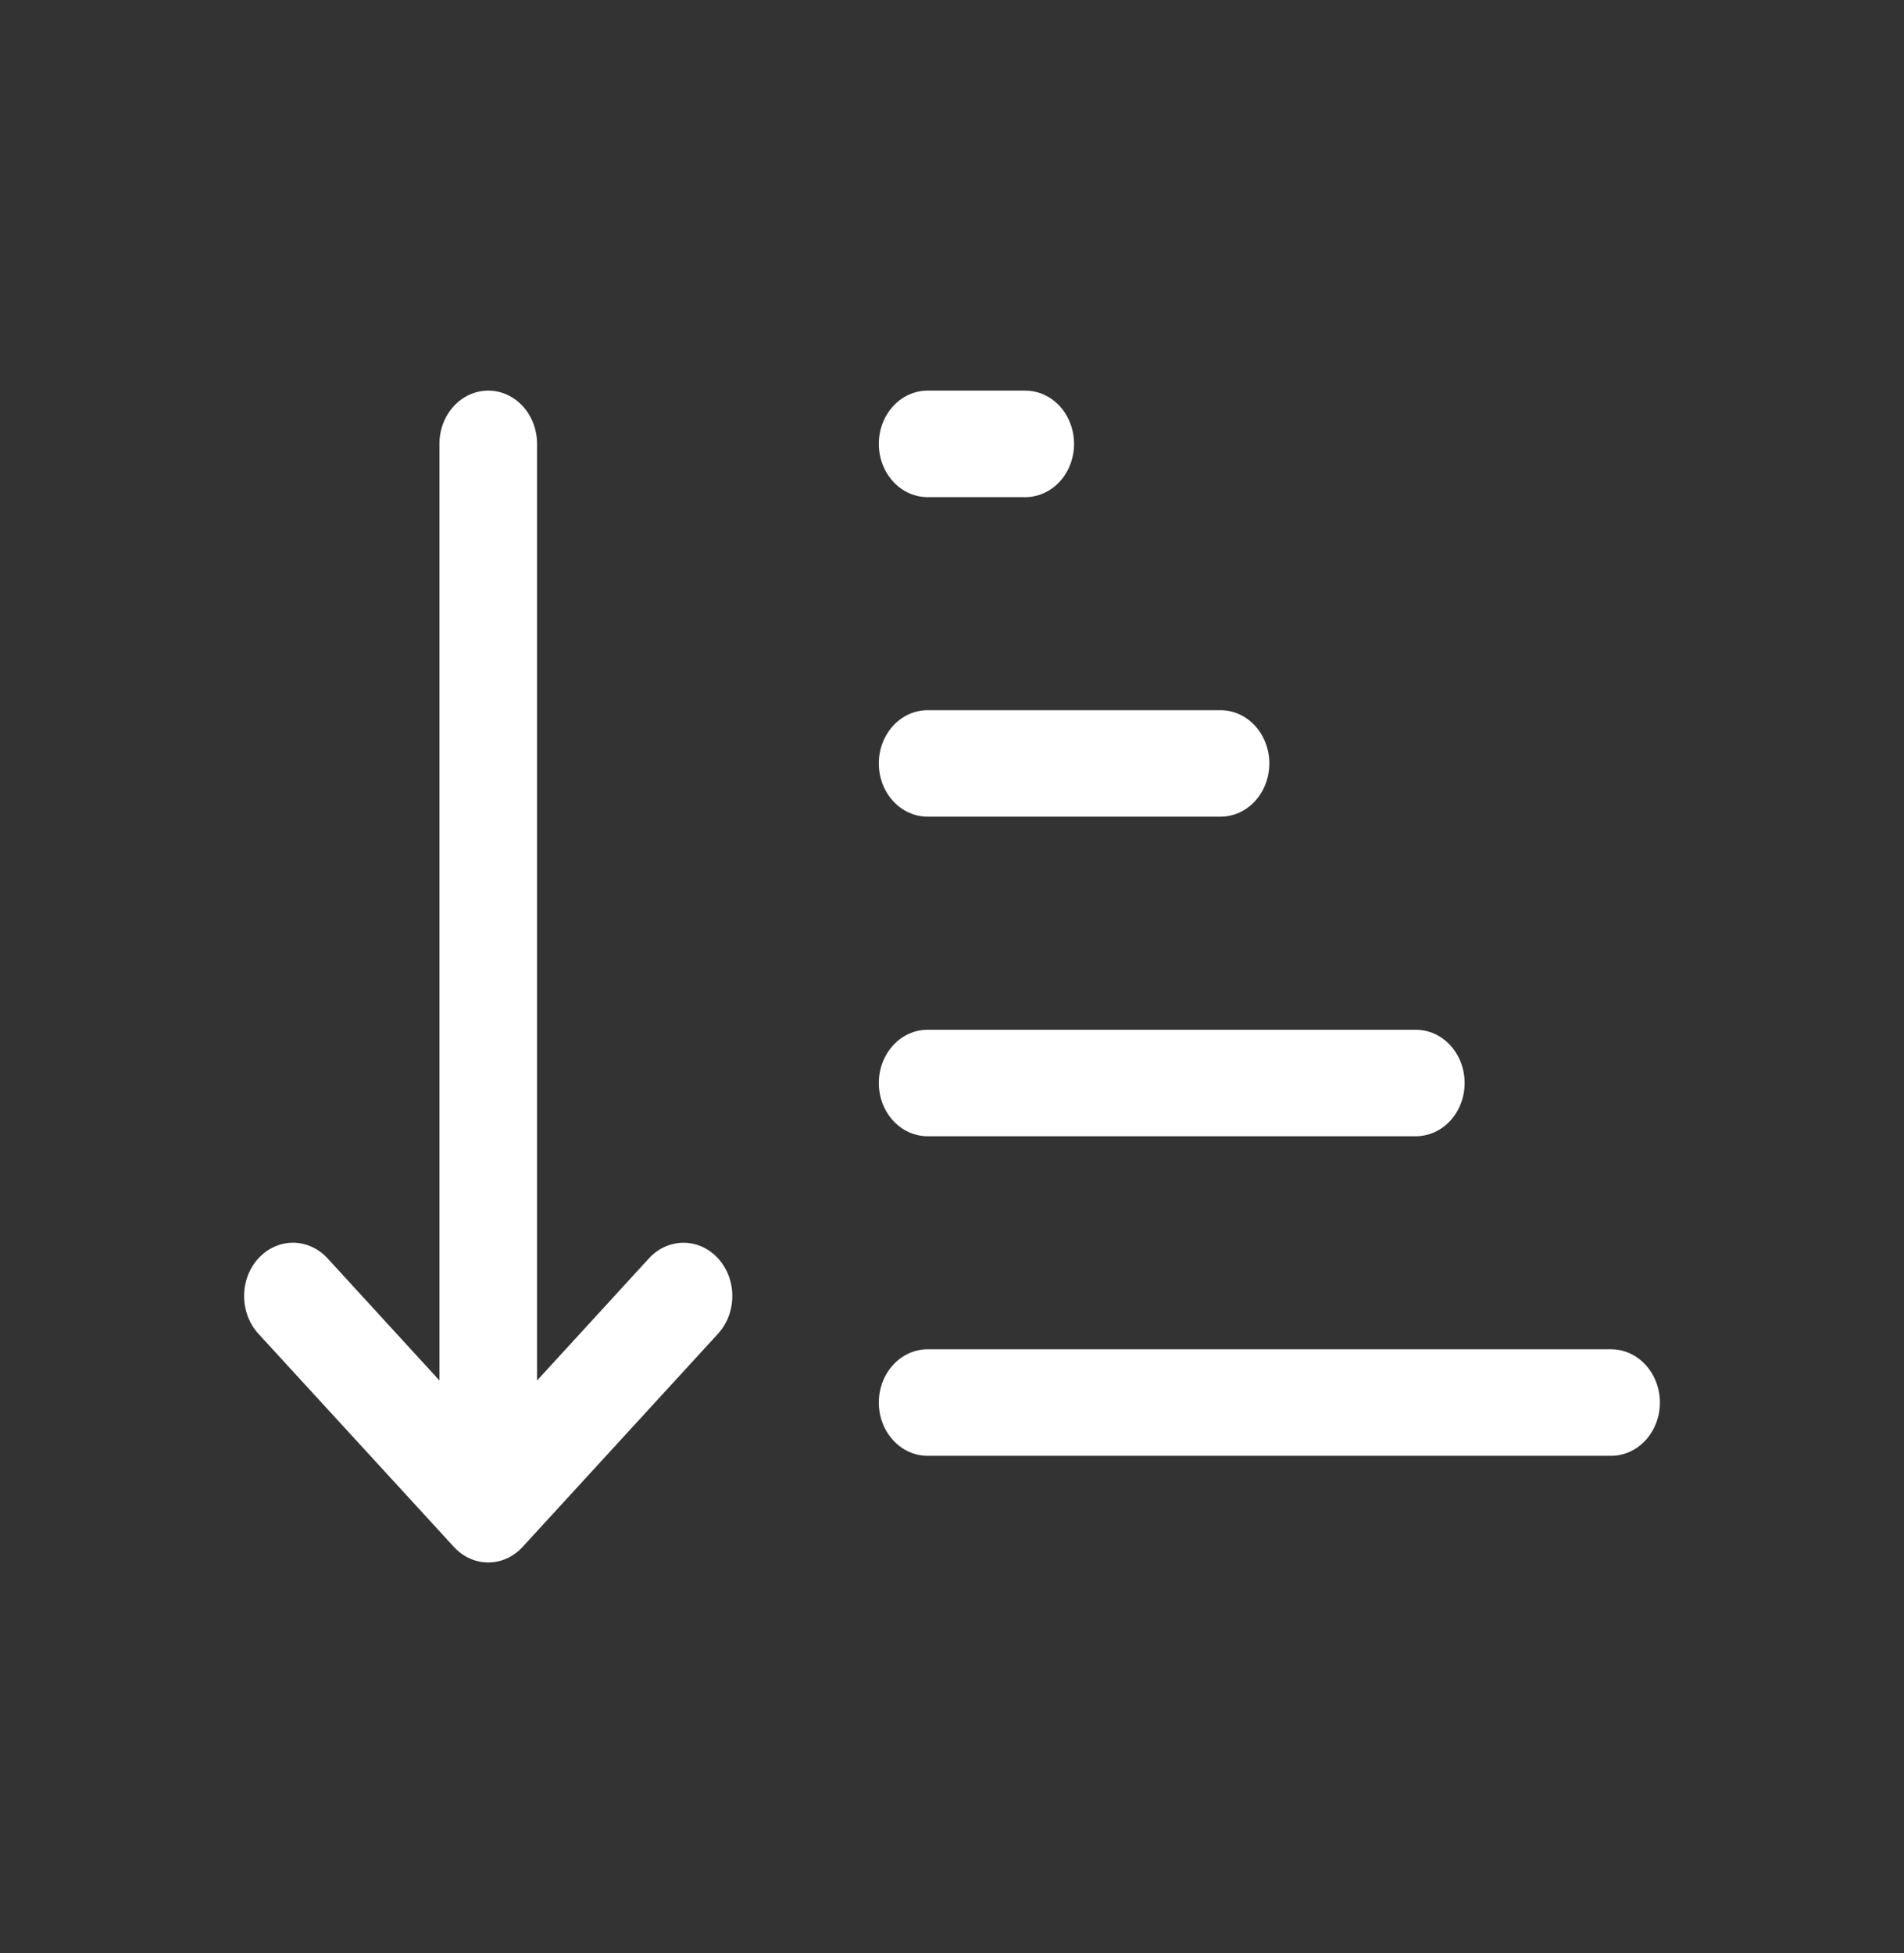 <svg width="39" height="40" viewBox="0 0 39 40" fill="none" xmlns="http://www.w3.org/2000/svg">
<rect x="0" y="0" width="39" height="40" fill="#333333" stroke="none"/>
<path d="M11.001 9.091C11.001 8.802 10.896 8.524 10.708 8.319C10.521 8.115 10.266 8 10.001 8C9.736 8 9.482 8.115 9.294 8.319C9.106 8.524 9.001 8.802 9.001 9.091V28.273L6.709 25.771C6.616 25.67 6.506 25.589 6.384 25.535C6.263 25.48 6.133 25.451 6.001 25.451C5.87 25.451 5.74 25.48 5.618 25.535C5.497 25.589 5.386 25.67 5.293 25.771C5.2 25.873 5.127 25.993 5.076 26.125C5.026 26.258 5 26.4 5 26.544C5 26.687 5.026 26.829 5.076 26.961C5.127 27.094 5.2 27.214 5.293 27.316L9.293 31.677L9.307 31.692C9.495 31.892 9.747 32.002 10.009 32C10.272 31.997 10.522 31.882 10.707 31.679L14.707 27.316C14.895 27.111 15 26.834 15 26.544C15.001 26.255 14.895 25.977 14.708 25.772C14.52 25.567 14.266 25.452 14.001 25.452C13.735 25.452 13.481 25.567 13.293 25.771L11.001 28.273V9.091ZM19.001 10.182C18.735 10.182 18.481 10.067 18.294 9.862C18.106 9.658 18.001 9.38 18.001 9.091C18.001 8.802 18.106 8.524 18.294 8.319C18.481 8.115 18.735 8 19.001 8H21.001C21.266 8 21.52 8.115 21.708 8.319C21.895 8.524 22 8.802 22 9.091C22 9.38 21.895 9.658 21.708 9.862C21.52 10.067 21.266 10.182 21.001 10.182H19.001ZM19.001 16.726C18.735 16.726 18.481 16.611 18.294 16.407C18.106 16.202 18.001 15.925 18.001 15.636C18.001 15.346 18.106 15.069 18.294 14.864C18.481 14.66 18.735 14.545 19.001 14.545H25C25.266 14.545 25.52 14.66 25.707 14.864C25.895 15.069 26 15.346 26 15.636C26 15.925 25.895 16.202 25.707 16.407C25.52 16.611 25.266 16.726 25 16.726H19.001ZM19.001 23.271C18.735 23.271 18.481 23.156 18.294 22.952C18.106 22.747 18.001 22.47 18.001 22.18C18.001 21.891 18.106 21.614 18.294 21.409C18.481 21.204 18.735 21.09 19.001 21.09H29C29.265 21.09 29.52 21.204 29.707 21.409C29.895 21.614 30 21.891 30 22.18C30 22.47 29.895 22.747 29.707 22.952C29.52 23.156 29.265 23.271 29 23.271H19.001ZM18.001 28.725C18.001 29.014 18.106 29.292 18.294 29.496C18.481 29.701 18.735 29.816 19.001 29.816H33C33.265 29.816 33.52 29.701 33.707 29.496C33.895 29.292 34 29.014 34 28.725C34 28.436 33.895 28.158 33.707 27.954C33.52 27.749 33.265 27.634 33 27.634H19.001C18.735 27.634 18.481 27.749 18.294 27.954C18.106 28.158 18.001 28.436 18.001 28.725Z" fill="white"/>
</svg>
